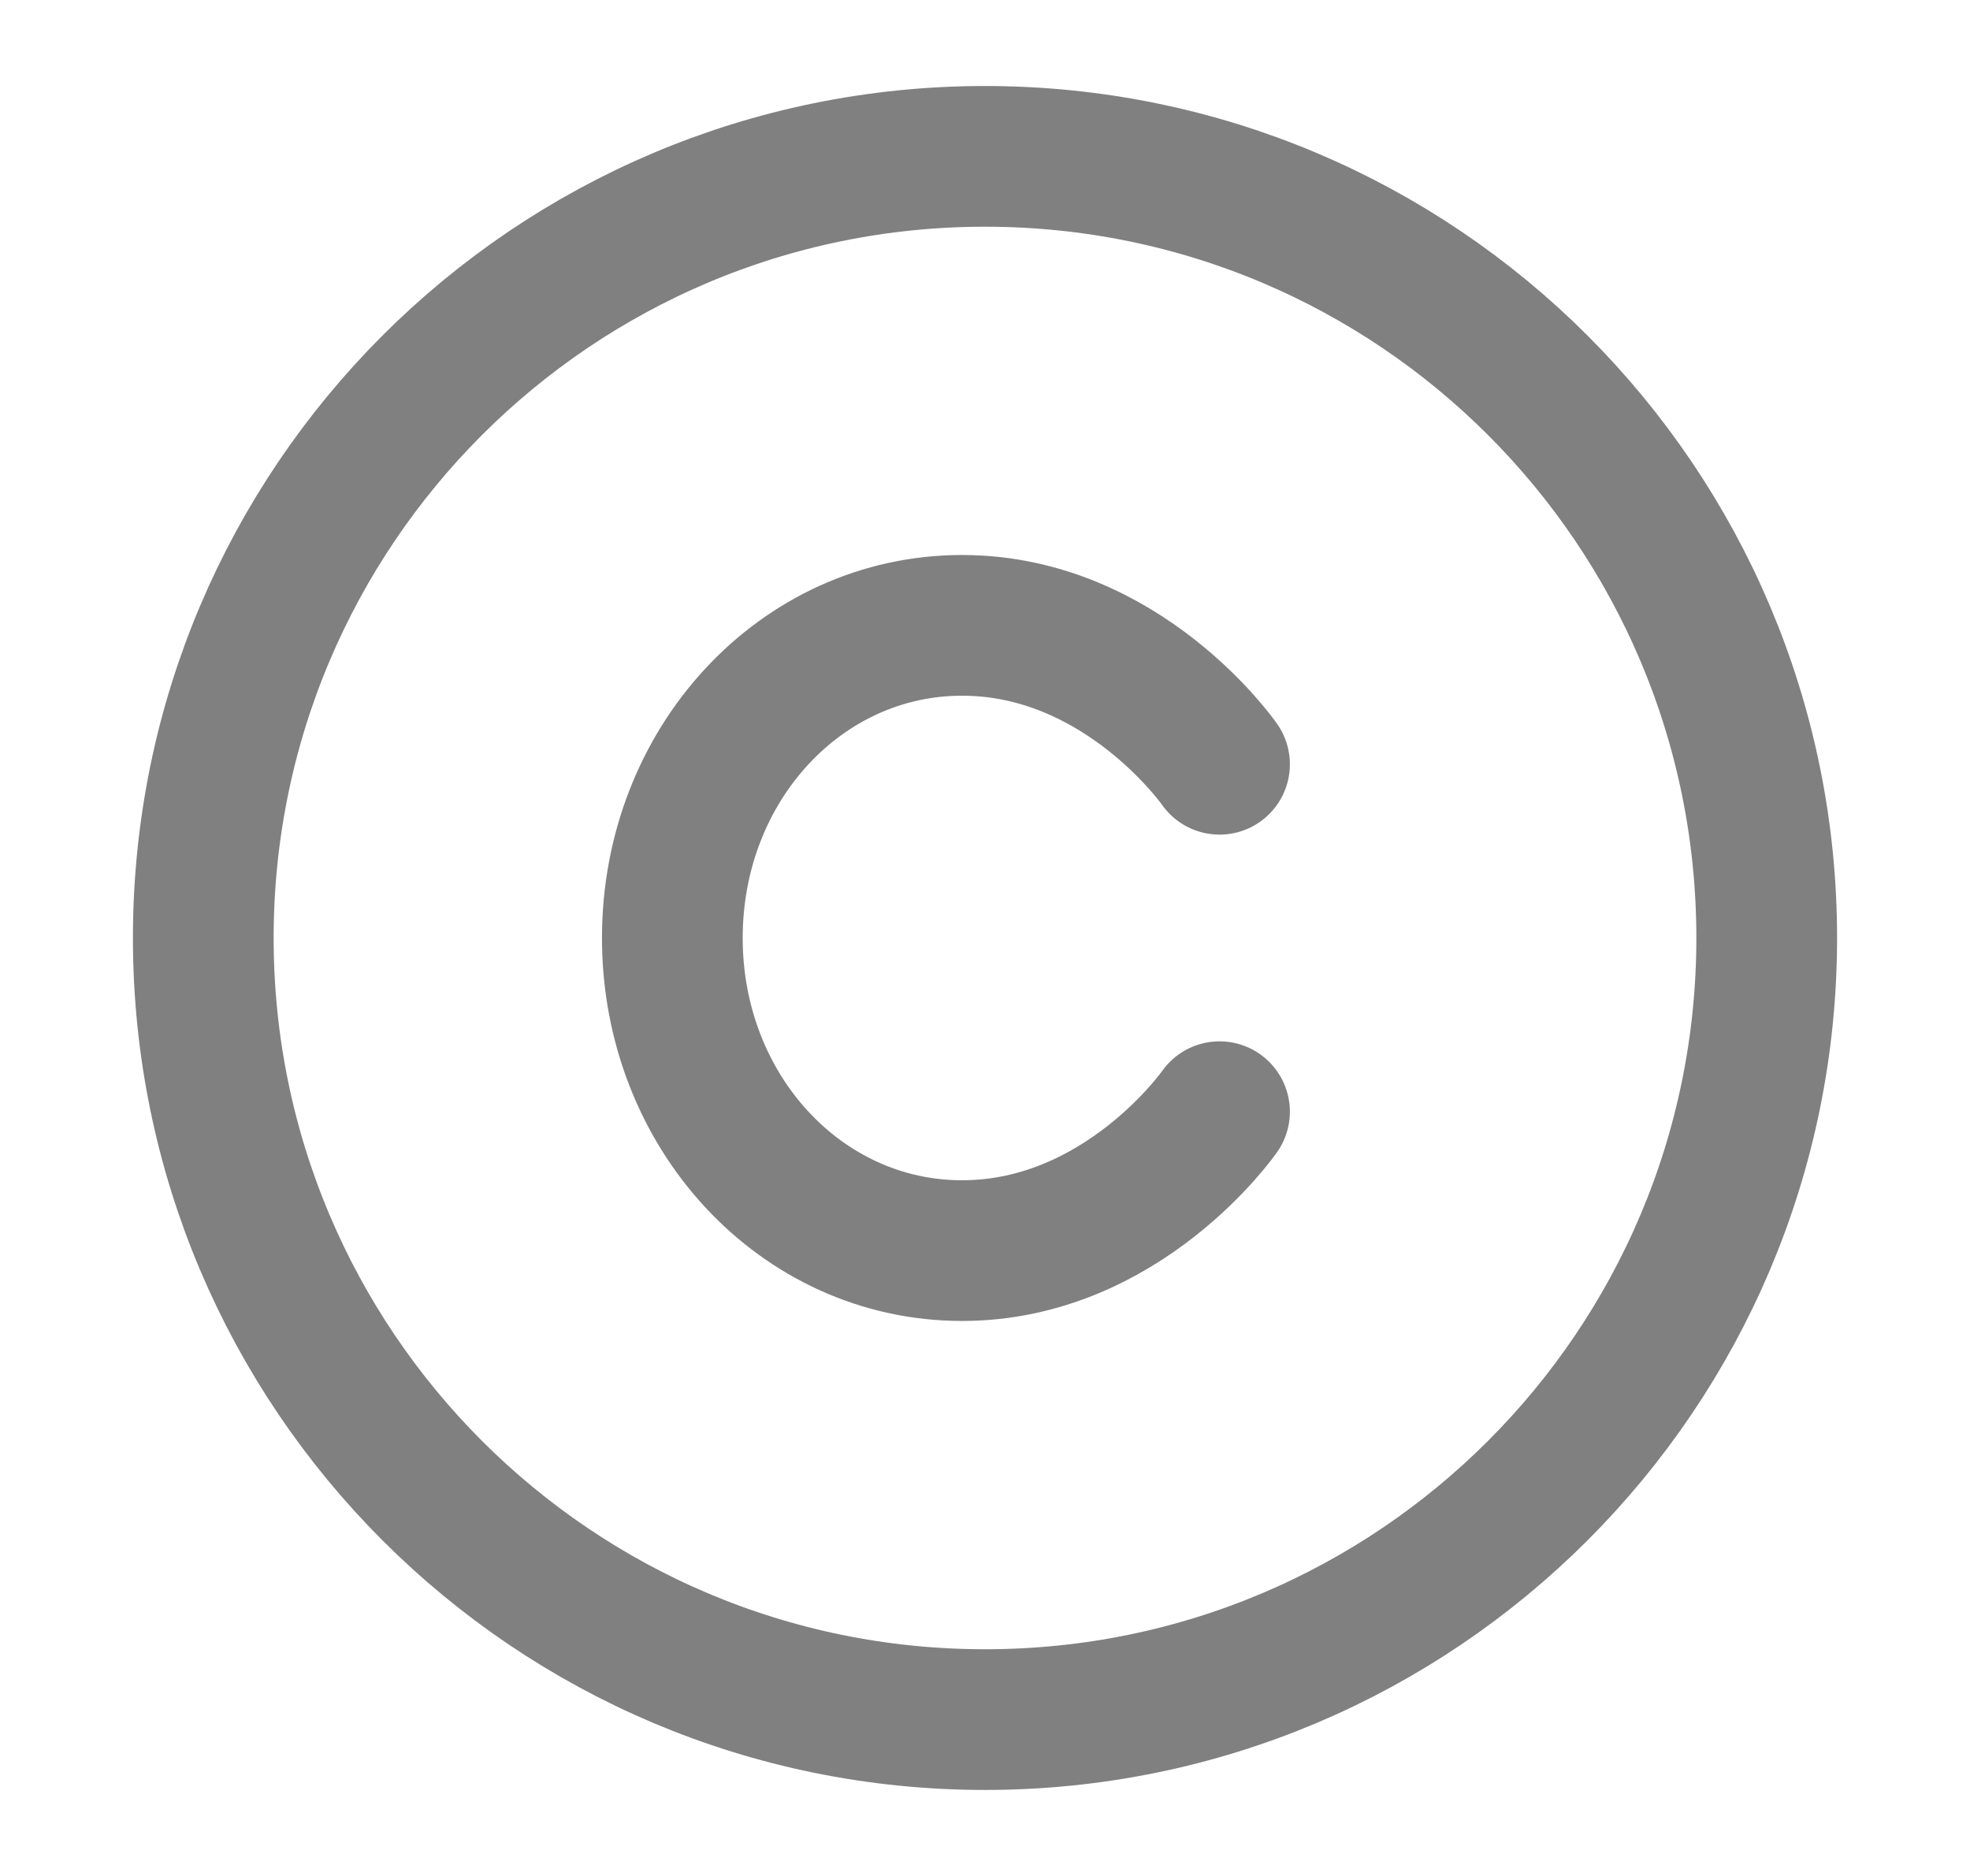 <svg width="21" height="20" viewBox="0 0 21 20" fill="none" xmlns="http://www.w3.org/2000/svg">
<path d="M10.5 18.333C15.102 18.333 18.833 14.602 18.833 10C18.833 5.397 15.102 1.667 10.5 1.667C5.898 1.667 2.167 5.397 2.167 10C2.167 14.602 5.898 18.333 10.5 18.333Z"  stroke="gray" stroke-width="1.5" stroke-linecap="round" stroke-linejoin="round"/>
<path d="M13 8.148C13 8.148 11.971 6.667 10.255 6.667C8.539 6.667 7.167 8.148 7.167 10C7.167 11.852 8.539 13.333 10.255 13.333C11.971 13.333 13 11.852 13 11.852" stroke="gray" stroke-width="1.5" stroke-linecap="round" stroke-linejoin="round"/>
</svg>
